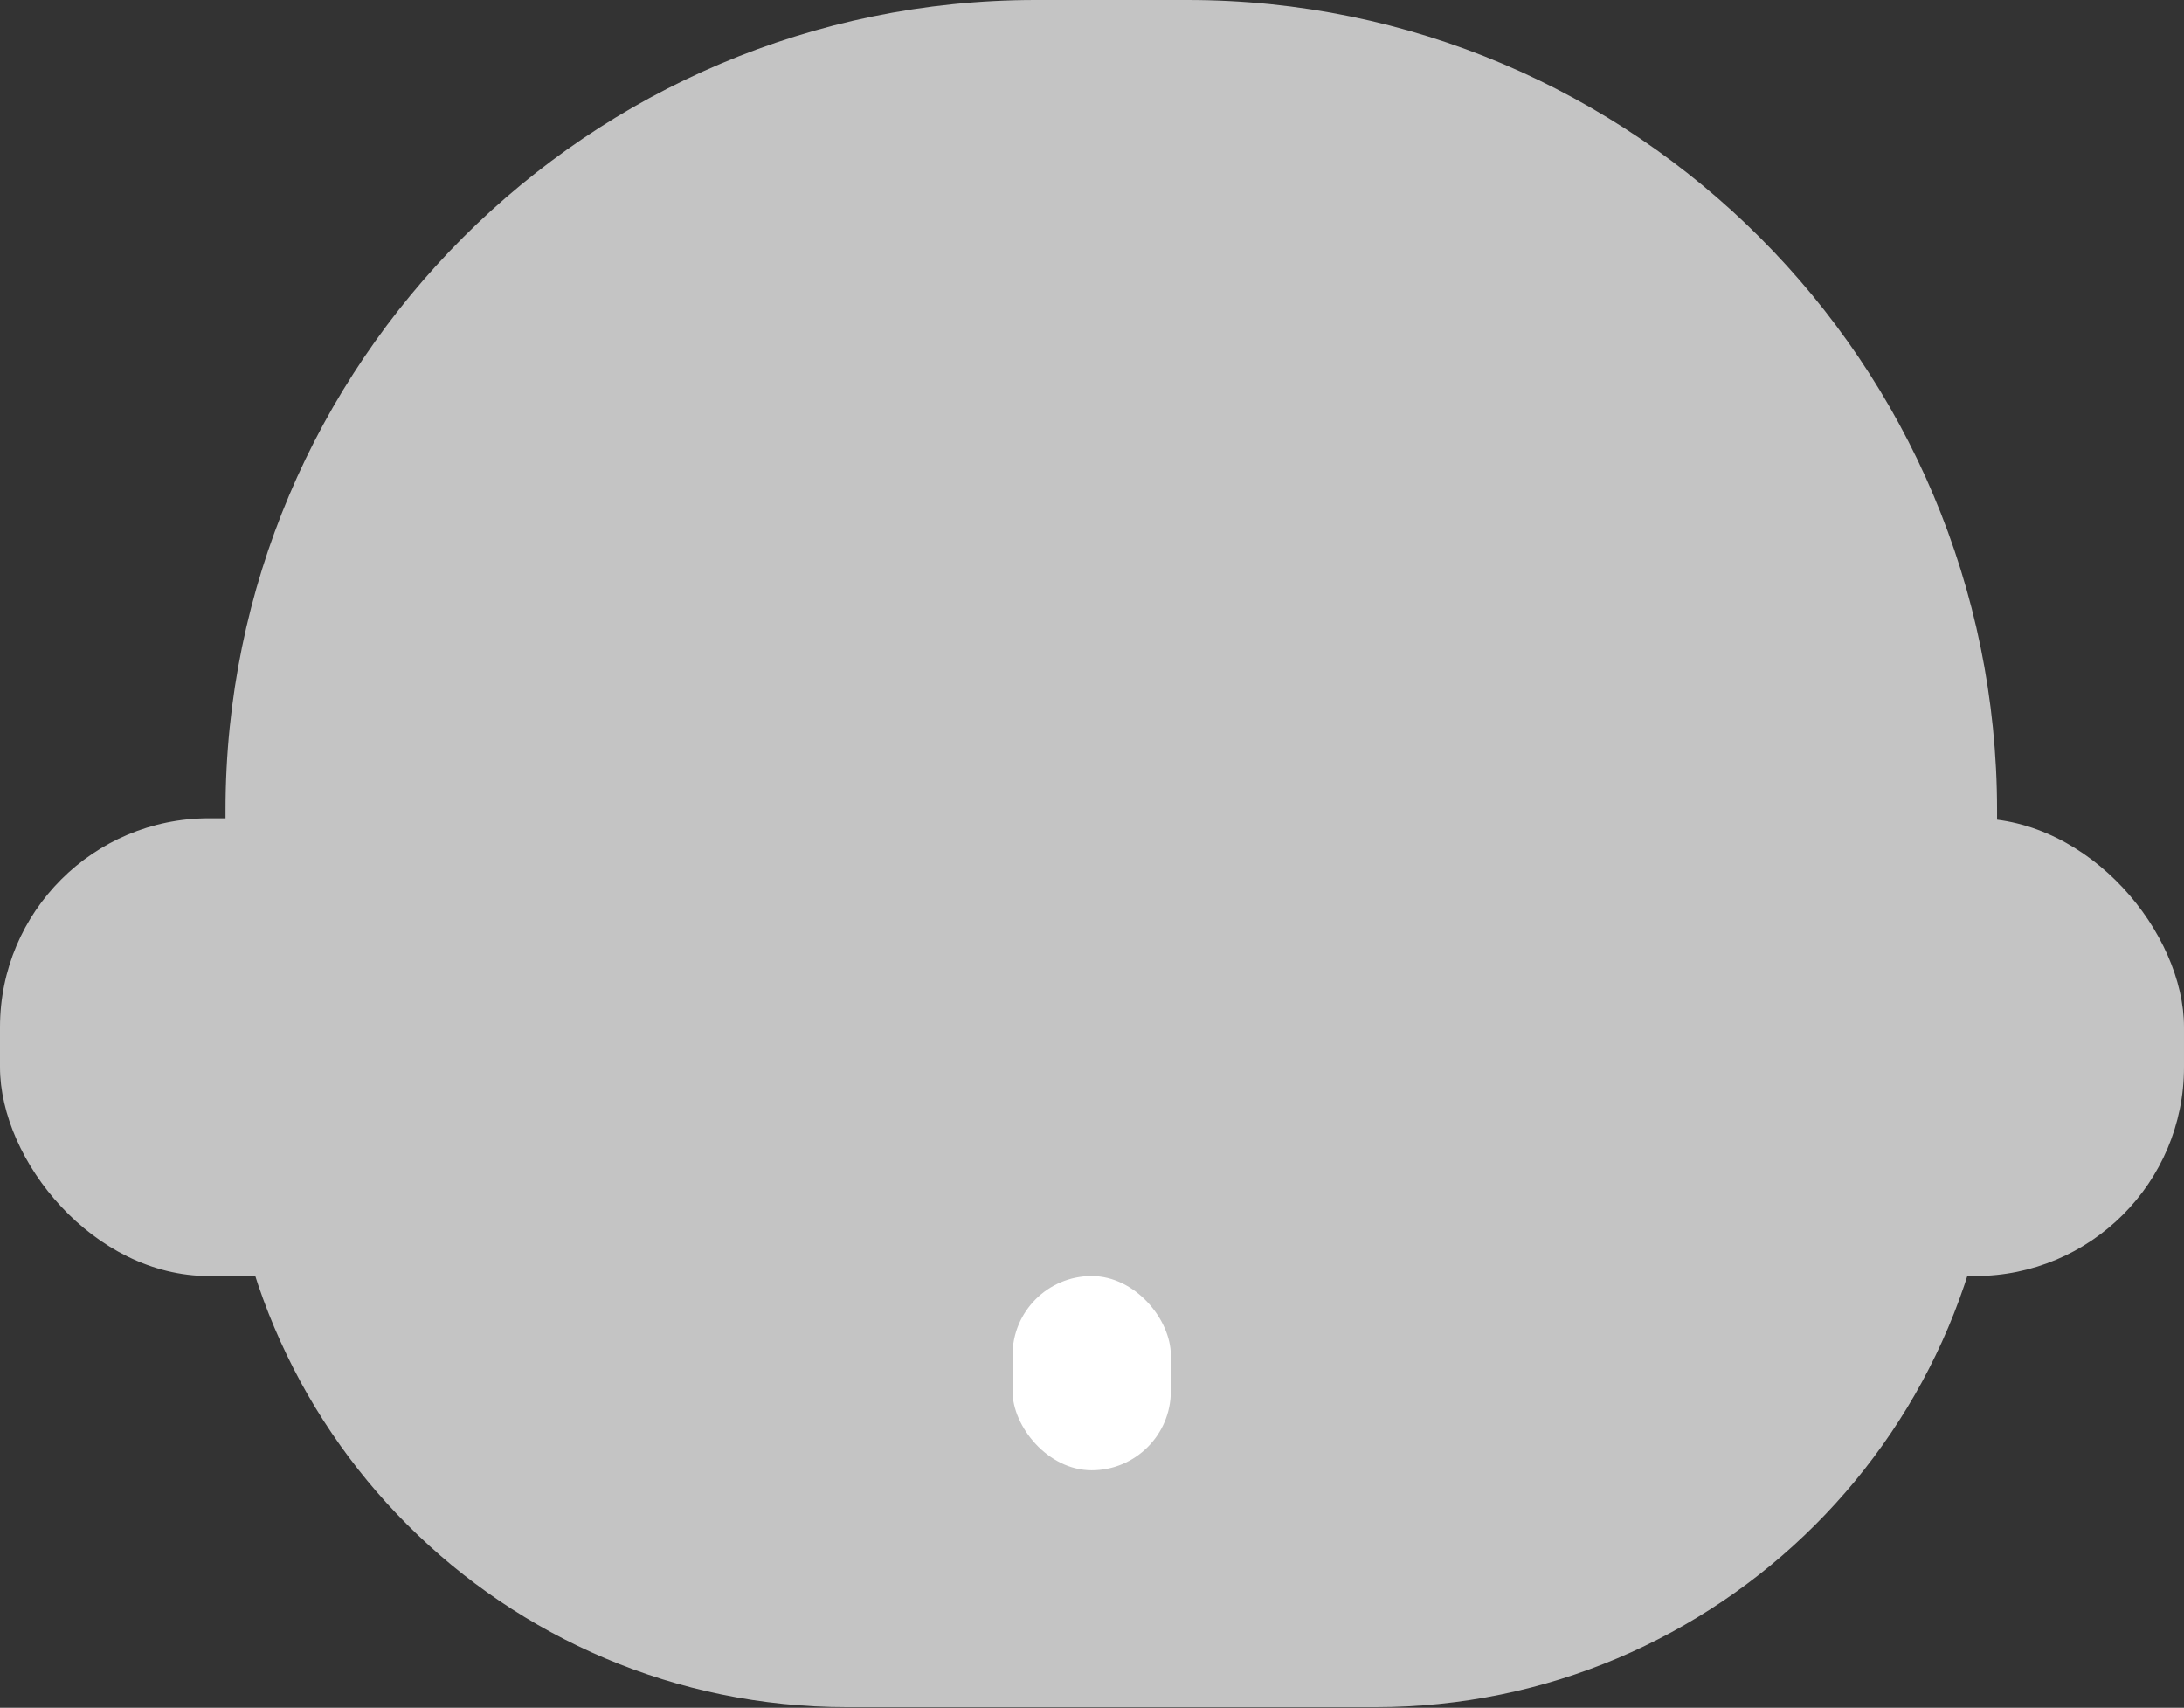 <?xml version="1.0" encoding="UTF-8"?><svg id="Camada_2" xmlns="http://www.w3.org/2000/svg" viewBox="0 0 32.83 25.67"><rect x="0" y="0" width="32.83" height="25.67" fill="#333333" stroke="none"/><defs><style>.cls-1{fill:#fff;}.cls-2{fill:#c4c4c4;}</style></defs><g id="Camada_1-2"><g><g><path class="cls-2" d="M15.57,0h2.28C24.57,0,30.02,5.46,30.02,12.18v4.14c0,5.16-4.19,9.34-9.34,9.34h-7.95c-5.16,0-9.34-4.19-9.34-9.34v-4.14C3.39,5.46,8.85,0,15.57,0Z"/><rect class="cls-2" x="0" y="12.3" width="32.83" height="6.88" rx="3.14" ry="3.14"/></g><rect class="cls-1" x="15.22" y="19.18" width="2.38" height="2.92" rx="1.19" ry="1.19"/></g></g></svg>